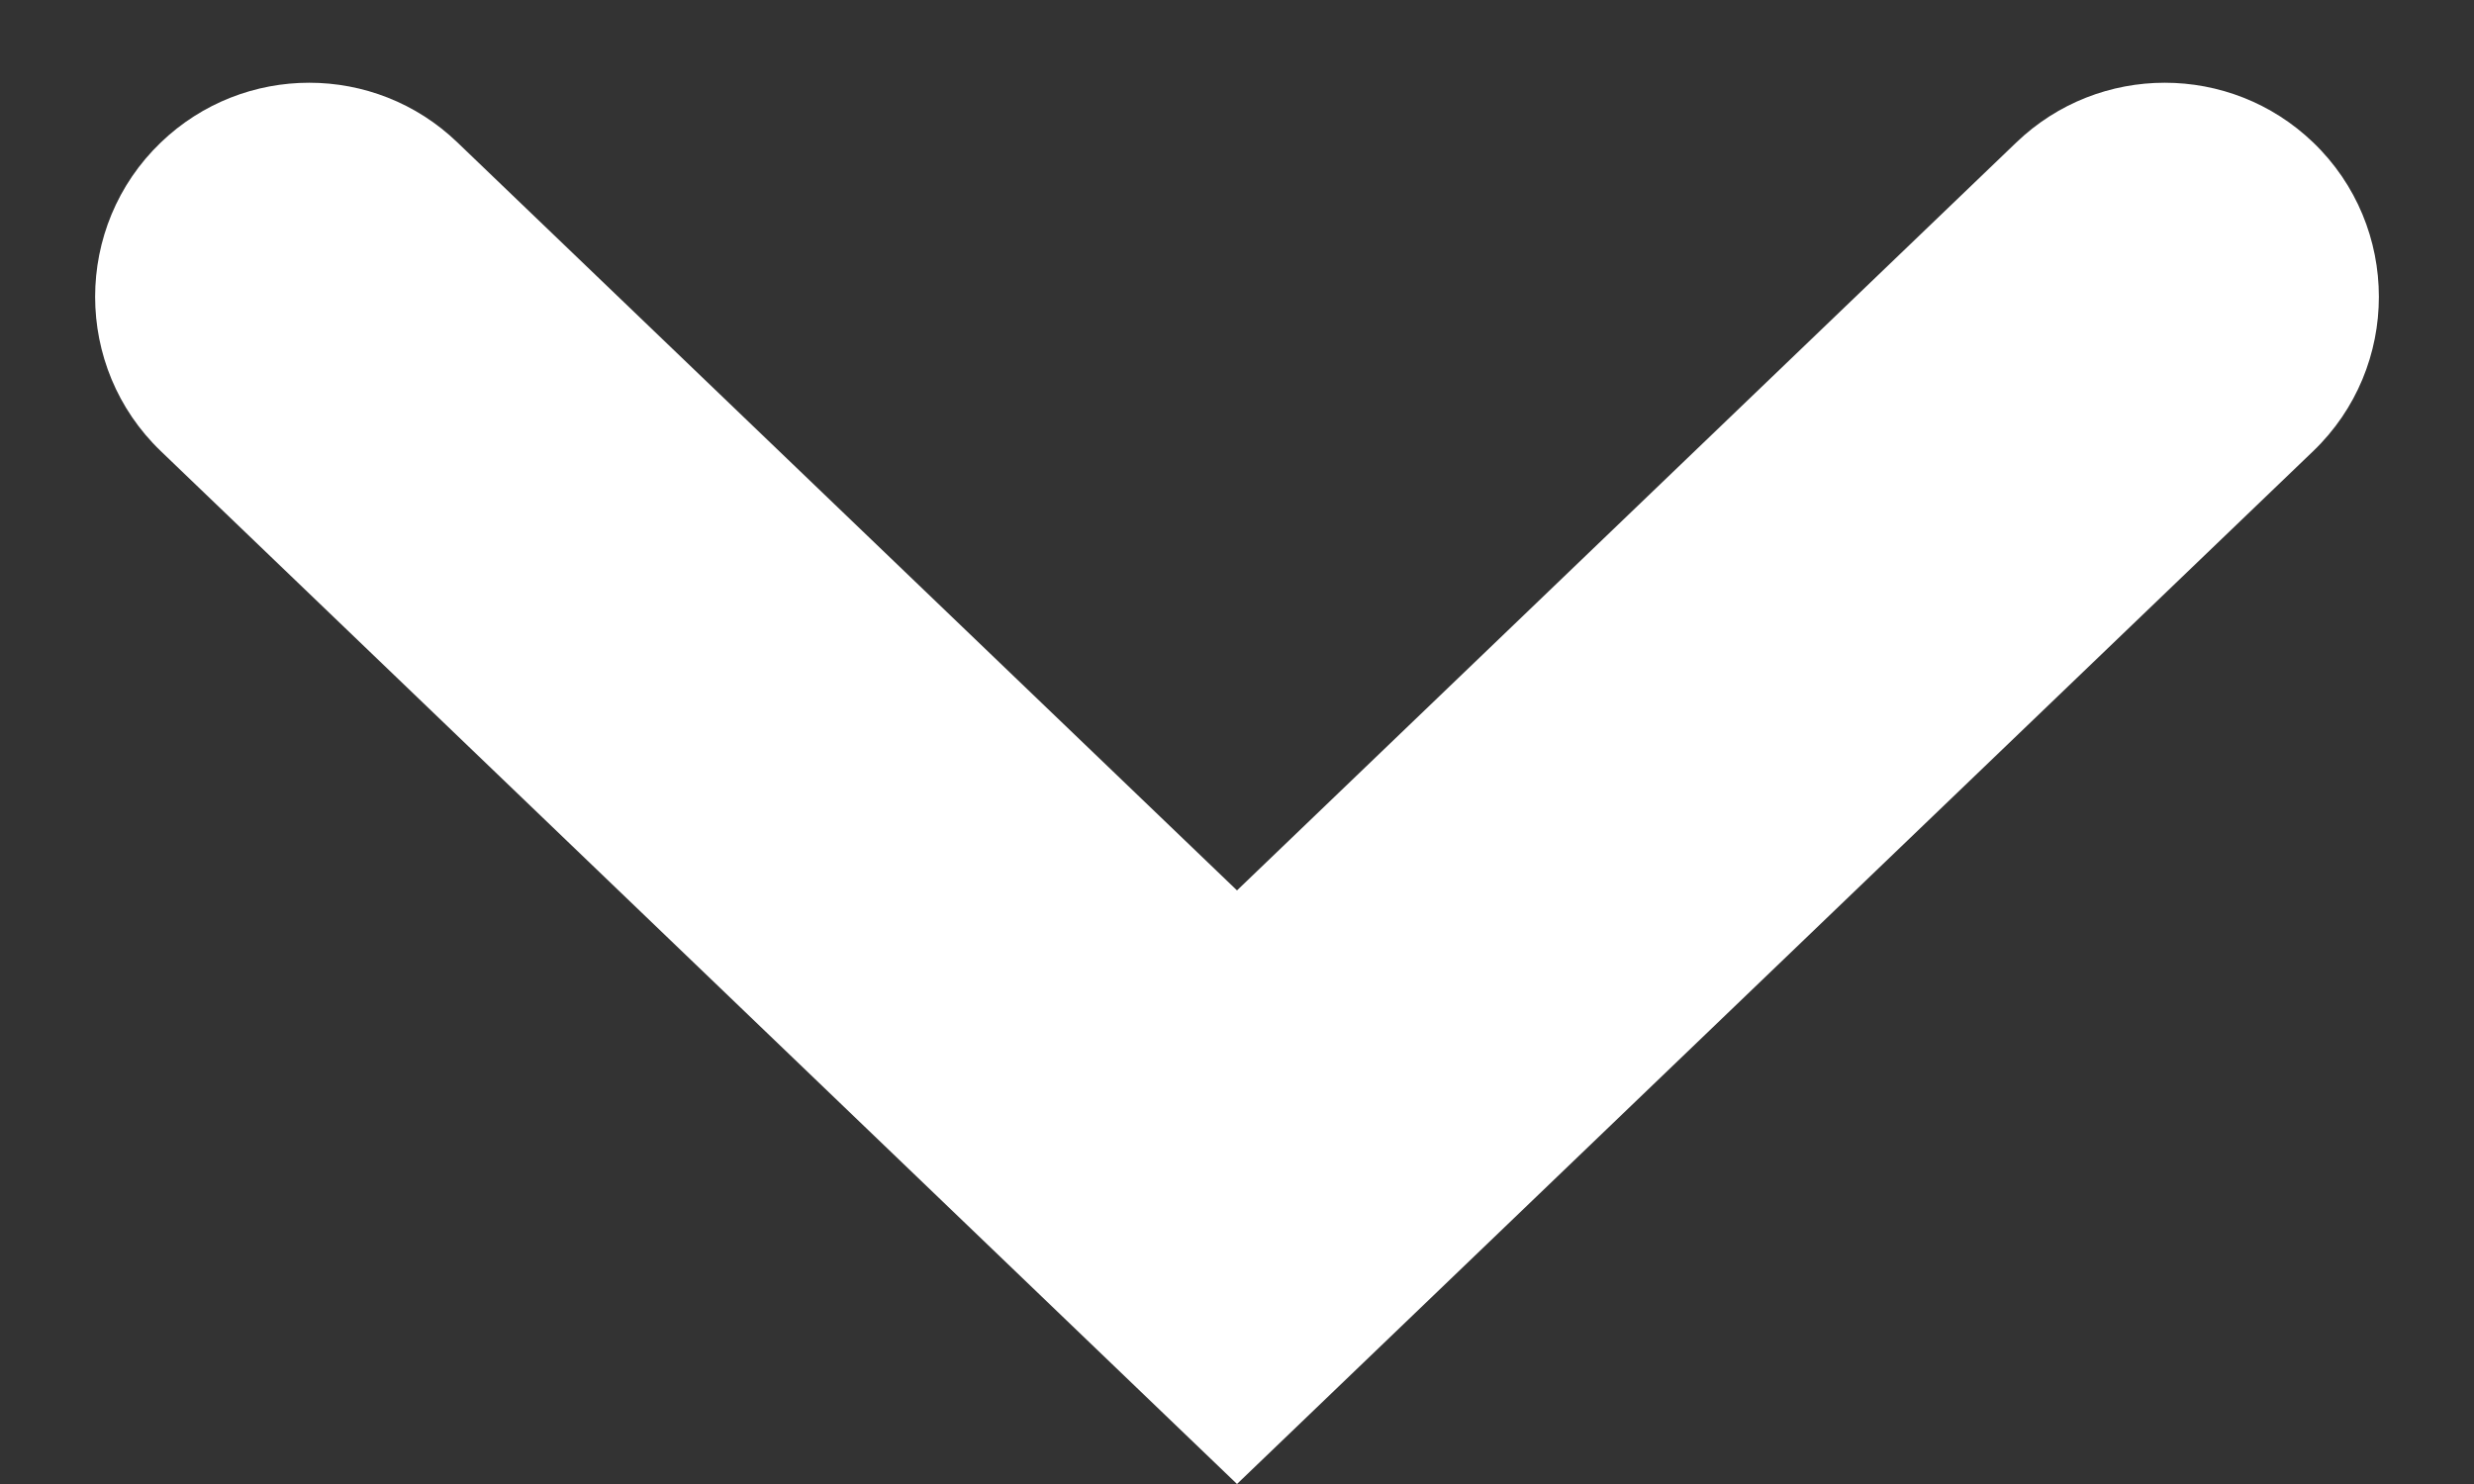 <svg width="10" height="6" viewBox="0 0 10 6" fill="none" xmlns="http://www.w3.org/2000/svg">
<rect x="0" y="0" width="10" height="6" fill="#333333" stroke="none"/>
<path fill-rule="evenodd" clip-rule="evenodd" d="M0.65 0.576C0.985 0.254 1.515 0.254 1.849 0.576L5 3.6L8.15 0.576C8.485 0.254 9.015 0.254 9.35 0.576C9.704 0.916 9.704 1.484 9.35 1.824L5 6L0.65 1.824C0.296 1.484 0.296 0.916 0.65 0.576Z" fill="white"/>
</svg>